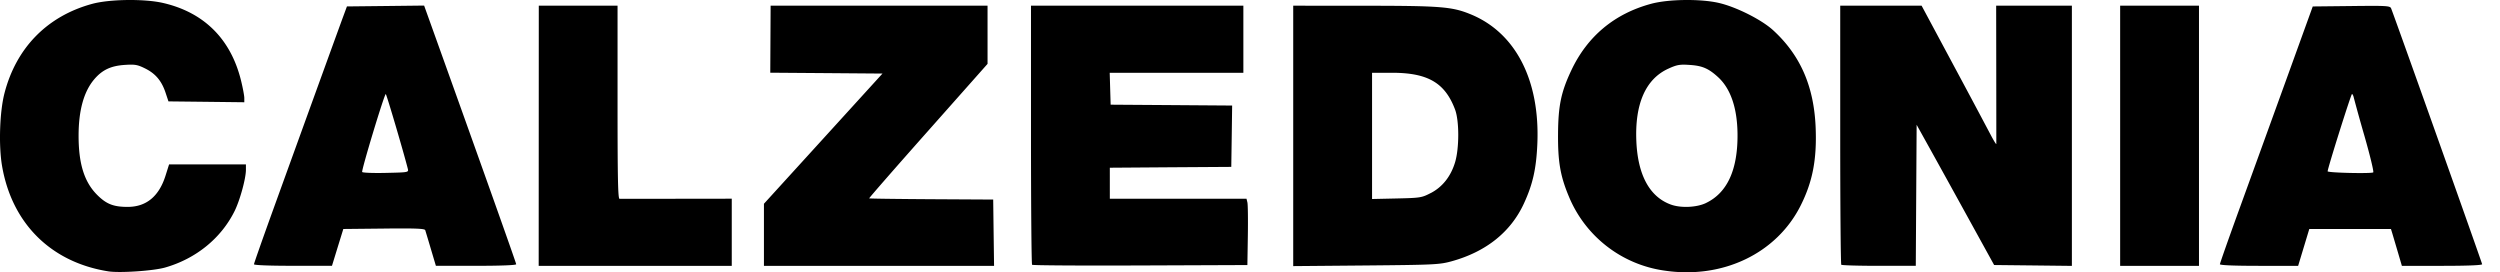 <svg width="101" height="11" fill="none" xmlns="http://www.w3.org/2000/svg"><path d="M4.378 10.963C2.062 10.597.482 9.03.083 6.705c-.142-.83-.097-2.186.098-2.94C.658 1.925 1.912.648 3.728.155c.706-.191 2.107-.209 2.86-.035C8.24.5 9.32 1.572 9.736 3.247c.073.297.134.618.134.712v.172l-1.532-.018-1.532-.017-.114-.342c-.16-.484-.406-.777-.82-.984-.318-.158-.415-.175-.83-.148-.568.038-.916.204-1.242.59-.416.495-.625 1.253-.625 2.272 0 1.13.228 1.86.741 2.38.376.38.67.497 1.25.494.745-.002 1.257-.426 1.52-1.258l.145-.459h3.104v.22c0 .35-.242 1.23-.457 1.665-.544 1.098-1.558 1.923-2.804 2.281-.47.136-1.838.228-2.296.156zm62.87-.03a4.92 4.92 0 01-3.873-3.012c-.338-.81-.438-1.389-.43-2.503.007-1.146.123-1.703.537-2.578.65-1.377 1.744-2.287 3.226-2.687.701-.189 1.987-.205 2.73-.035.704.162 1.726.675 2.194 1.102 1.104 1.009 1.657 2.277 1.721 3.952.049 1.27-.122 2.162-.6 3.119-.969 1.946-3.152 2.993-5.506 2.642zm1.67-2.73c.862-.41 1.29-1.34 1.278-2.785-.009-1.047-.276-1.833-.782-2.298-.386-.354-.639-.464-1.153-.497-.402-.027-.513-.007-.862.152-.917.418-1.357 1.423-1.29 2.94.06 1.364.54 2.24 1.395 2.55.4.146 1.038.118 1.414-.061zM10.26 10.678c0-.034.353-1.039.784-2.231C12.558 4.263 13.7 1.116 13.857.69l.159-.43 1.559-.017 1.559-.018.232.646c2.002 5.576 3.488 9.753 3.488 9.804 0 .04-.622.064-1.622.064H17.61l-.202-.678a85.43 85.43 0 00-.228-.761c-.022-.066-.39-.08-1.67-.066l-1.64.017-.23.744-.228.743h-1.576c-.952 0-1.576-.024-1.576-.062zm6.216-3.858c-.176-.693-.862-3.02-.891-3.02-.058-.001-.991 3.085-.953 3.149.02.031.45.048.958.036.914-.02.922-.021.886-.165zm5.289-1.335l.002-5.256h3.182v3.9c0 3.076.017 3.902.08 3.903l2.308-.002 2.226-.003v2.714h-7.8l.002-5.256zm9.098 4.002V8.232l2.395-2.63 2.394-2.63-2.267-.018-2.266-.017.007-1.354.007-1.355h8.764V2.58l-2.4 2.706c-1.322 1.489-2.393 2.716-2.382 2.727.011.012 1.143.027 2.515.035l2.495.014.017 1.34.018 1.338h-9.297V9.486zm10.833 1.21c-.024-.024-.044-2.39-.044-5.256V.228h8.58V2.94h-5.4l.019.644.019.645 2.455.017 2.454.018-.017 1.238-.018 1.24-2.453.016-2.454.018V8.03h5.522l.036.149c.02.082.028.684.018 1.339l-.019 1.19-4.327.017c-2.38.01-4.347-.003-4.37-.028zm10.55-5.207V.23l2.877.002c3.066.002 3.53.038 4.266.335 1.841.74 2.84 2.68 2.718 5.282-.045.984-.187 1.606-.54 2.37-.531 1.154-1.529 1.951-2.919 2.336-.49.135-.69.145-3.46.17l-2.942.026V5.49zm5.56 2.308c.471-.245.809-.675.98-1.245.17-.568.17-1.668-.001-2.126-.406-1.082-1.1-1.487-2.551-1.487h-.803v5.1l.996-.022c.96-.022 1.01-.03 1.38-.222zm16.582 2.899c-.024-.024-.043-2.39-.043-5.256V.228h3.287l1.265 2.359a505.743 505.743 0 011.508 2.826c.134.257.244.438.246.402.001-.037 0-1.309-.002-2.827l-.004-2.76h3.059v10.514l-1.57-.018-1.571-.017-1.002-1.818c-.55-1-1.255-2.275-1.565-2.833l-.564-1.015-.017 2.85-.017 2.849h-1.483c-.816 0-1.503-.02-1.527-.044zm11.266-5.212V.228h3.185V10.74h-3.185V5.484zm4.03 5.19c0-.035.364-1.07.81-2.297.446-1.227 1.29-3.556 1.876-5.174L93.435.261l1.562-.017c1.442-.017 1.565-.01 1.606.099.25.652 3.675 10.283 3.675 10.331 0 .042-.598.066-1.621.066h-1.621l-.17-.579-.22-.743-.051-.166h-3.3l-.225.744-.225.744h-1.58c-1 0-1.582-.024-1.582-.066zm5.845-5.165a70.66 70.66 0 01-.435-1.562c-.017-.082-.05-.149-.074-.149-.038 0-.986 3.009-.983 3.122.001.06 1.768.1 1.842.043.03-.023-.128-.677-.35-1.454z" fill="#000"/></svg>
